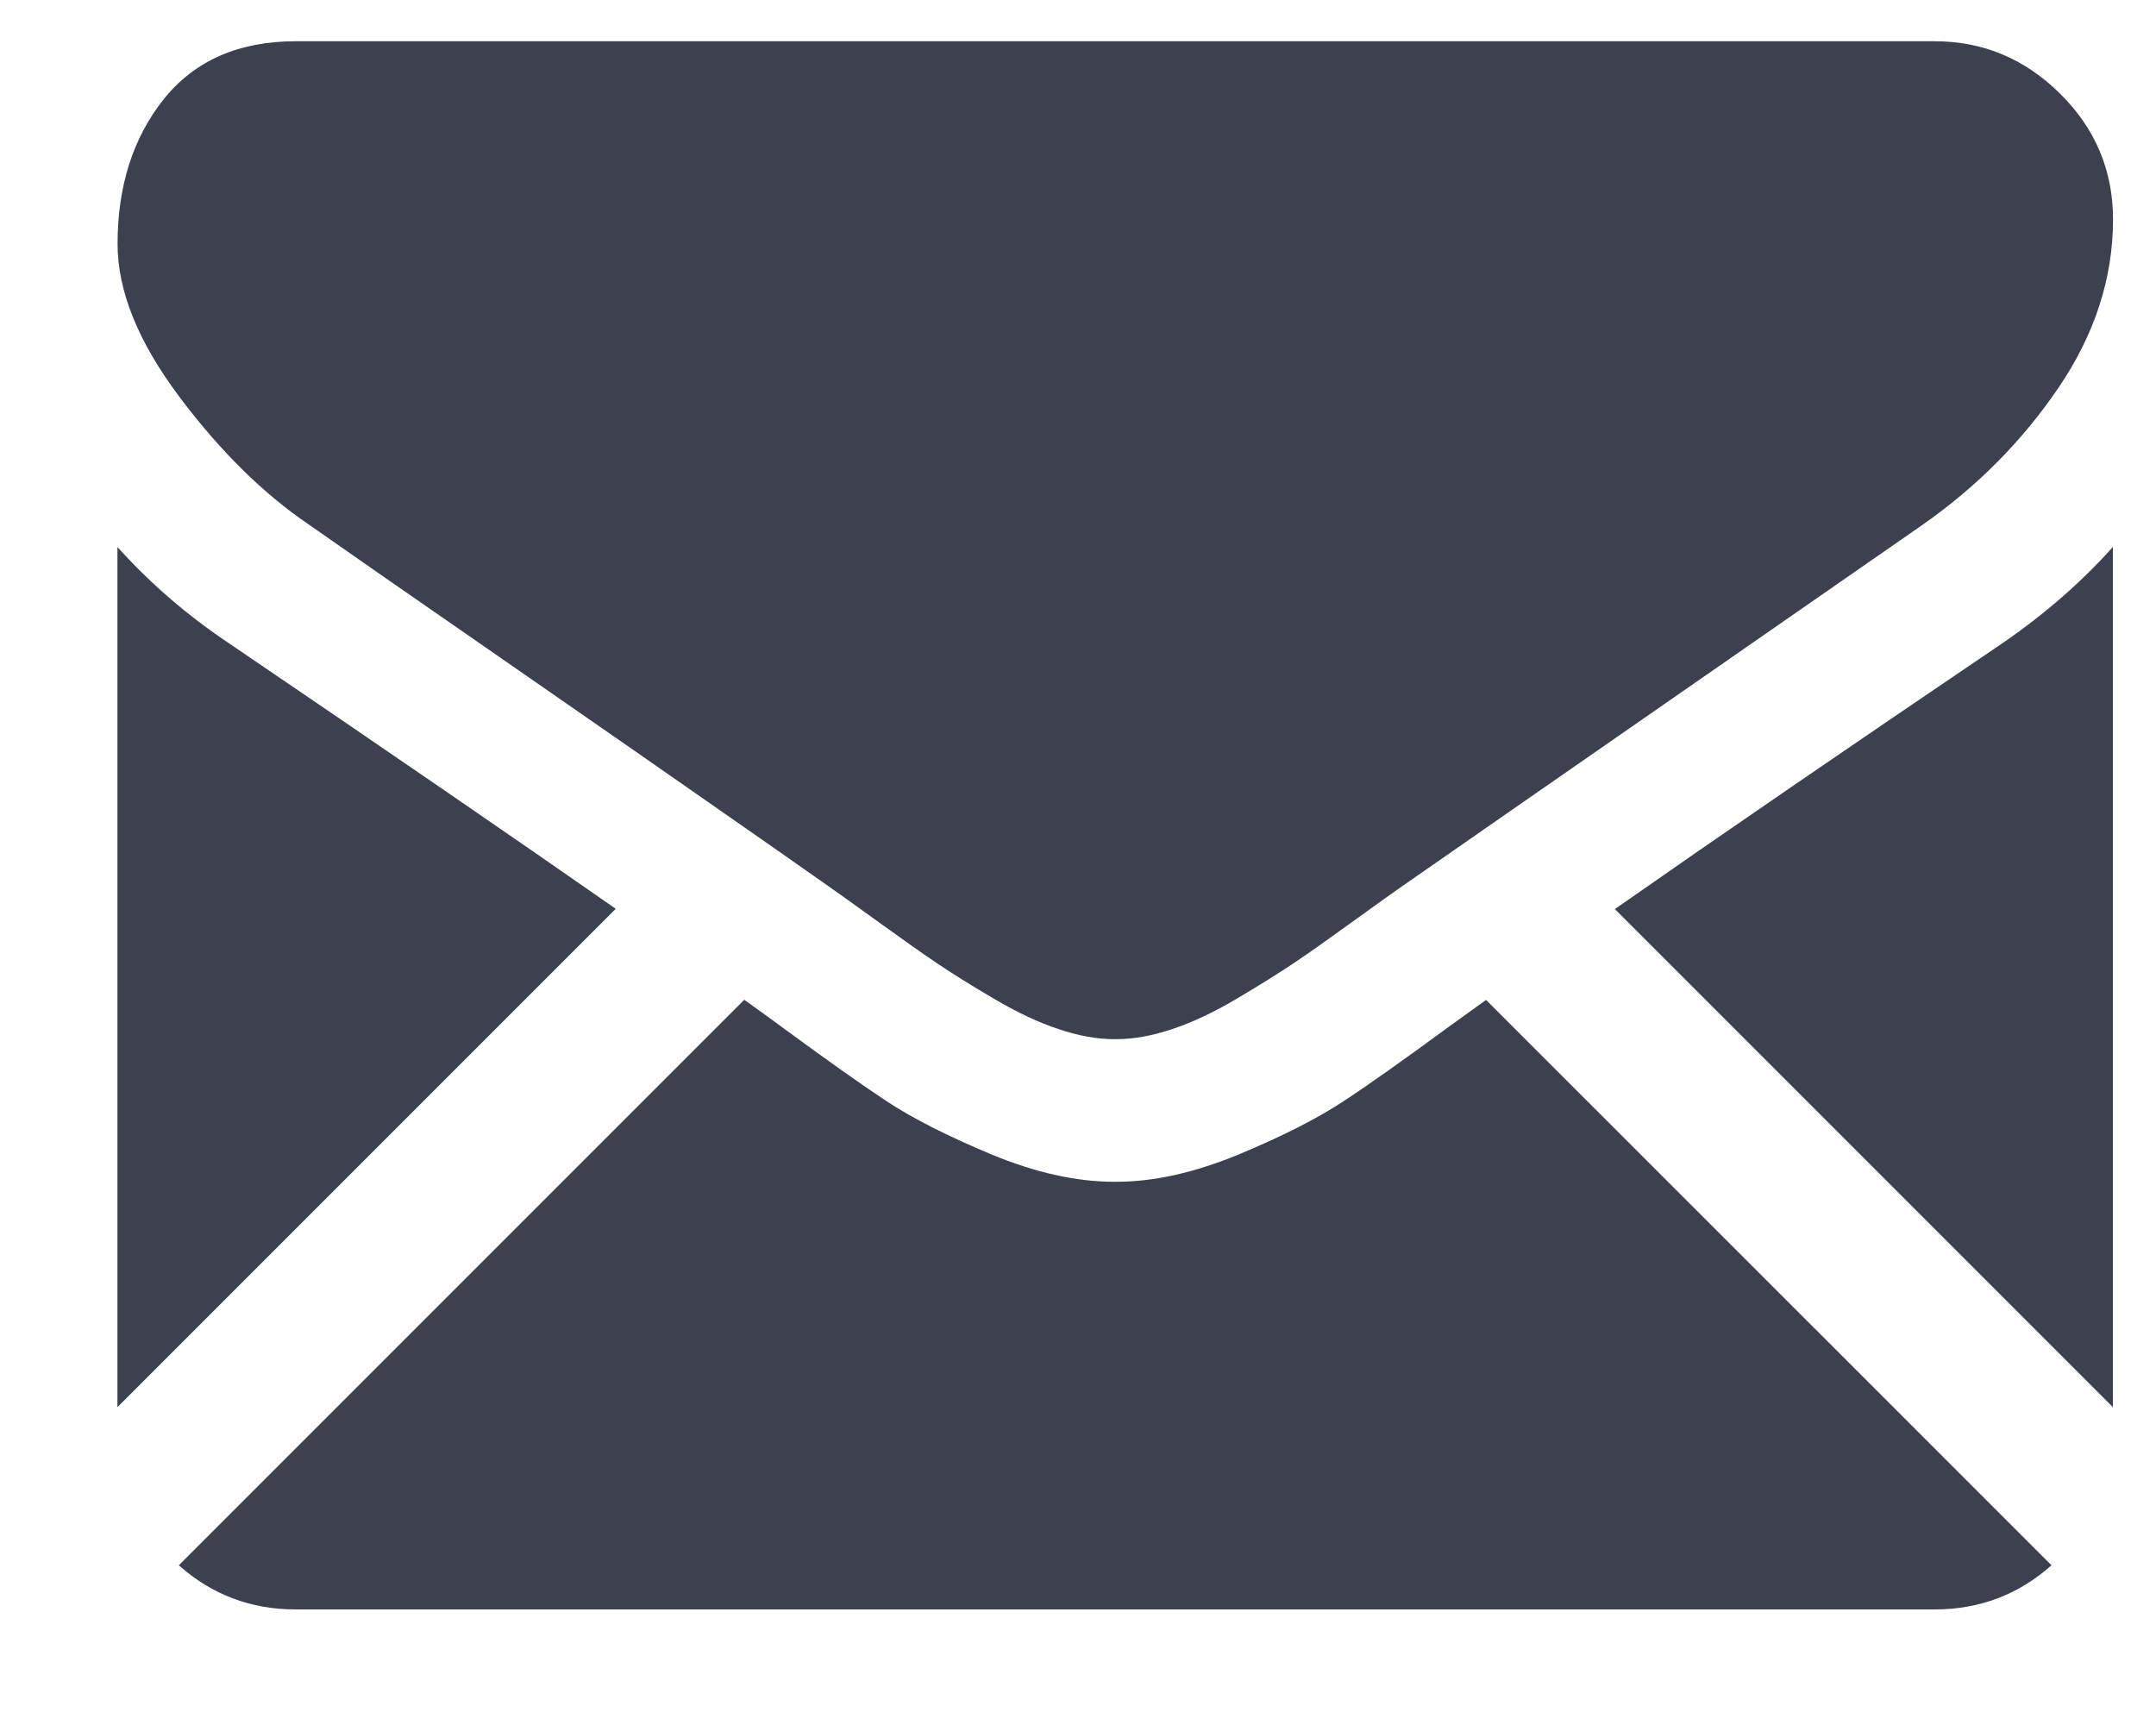 <svg width="15" height="12" viewBox="0 0 15 12" fill="none" xmlns="http://www.w3.org/2000/svg">
<path d="M13.46 11.196C13.773 11.196 14.043 11.093 14.273 10.889L10.339 6.956C10.245 7.023 10.154 7.089 10.067 7.152C9.773 7.368 9.534 7.538 9.35 7.659C9.167 7.78 8.923 7.904 8.618 8.031C8.313 8.157 8.03 8.221 7.766 8.221H7.758H7.751C7.487 8.221 7.203 8.157 6.898 8.031C6.594 7.904 6.349 7.78 6.166 7.659C5.983 7.538 5.744 7.368 5.45 7.152C5.367 7.091 5.276 7.025 5.178 6.955L1.244 10.889C1.474 11.093 1.744 11.196 2.056 11.196H13.46Z" fill="#3D404F"/>
<path d="M1.599 4.479C1.305 4.283 1.044 4.058 0.817 3.805V9.789L4.284 6.322C3.59 5.838 2.696 5.224 1.599 4.479Z" fill="#3D404F"/>
<path d="M13.925 4.479C12.87 5.193 11.973 5.808 11.235 6.324L14.7 9.789V3.805C14.478 4.053 14.22 4.277 13.925 4.479Z" fill="#3D404F"/>
<path d="M13.461 0.287H2.057C1.66 0.287 1.354 0.422 1.139 0.69C0.925 0.959 0.818 1.295 0.818 1.697C0.818 2.023 0.96 2.375 1.244 2.755C1.528 3.135 1.83 3.433 2.15 3.65C2.326 3.774 2.855 4.142 3.739 4.754C4.215 5.084 4.63 5.372 4.986 5.621C5.29 5.832 5.552 6.016 5.768 6.168C5.793 6.185 5.832 6.213 5.884 6.25C5.94 6.29 6.011 6.341 6.098 6.404C6.266 6.525 6.405 6.624 6.516 6.699C6.627 6.774 6.761 6.857 6.919 6.95C7.077 7.043 7.225 7.113 7.365 7.159C7.504 7.206 7.633 7.229 7.752 7.229H7.76H7.767C7.886 7.229 8.015 7.206 8.155 7.159C8.294 7.113 8.443 7.043 8.6 6.95C8.758 6.857 8.892 6.773 9.003 6.699C9.114 6.624 9.254 6.525 9.421 6.404C9.508 6.341 9.579 6.29 9.635 6.25C9.687 6.213 9.726 6.185 9.751 6.168C9.919 6.051 10.182 5.868 10.535 5.623C11.177 5.177 12.123 4.52 13.377 3.65C13.754 3.386 14.069 3.069 14.322 2.697C14.574 2.325 14.701 1.935 14.701 1.527C14.701 1.186 14.578 0.894 14.333 0.652C14.088 0.409 13.797 0.287 13.461 0.287Z" fill="#3D404F"/>
</svg>
